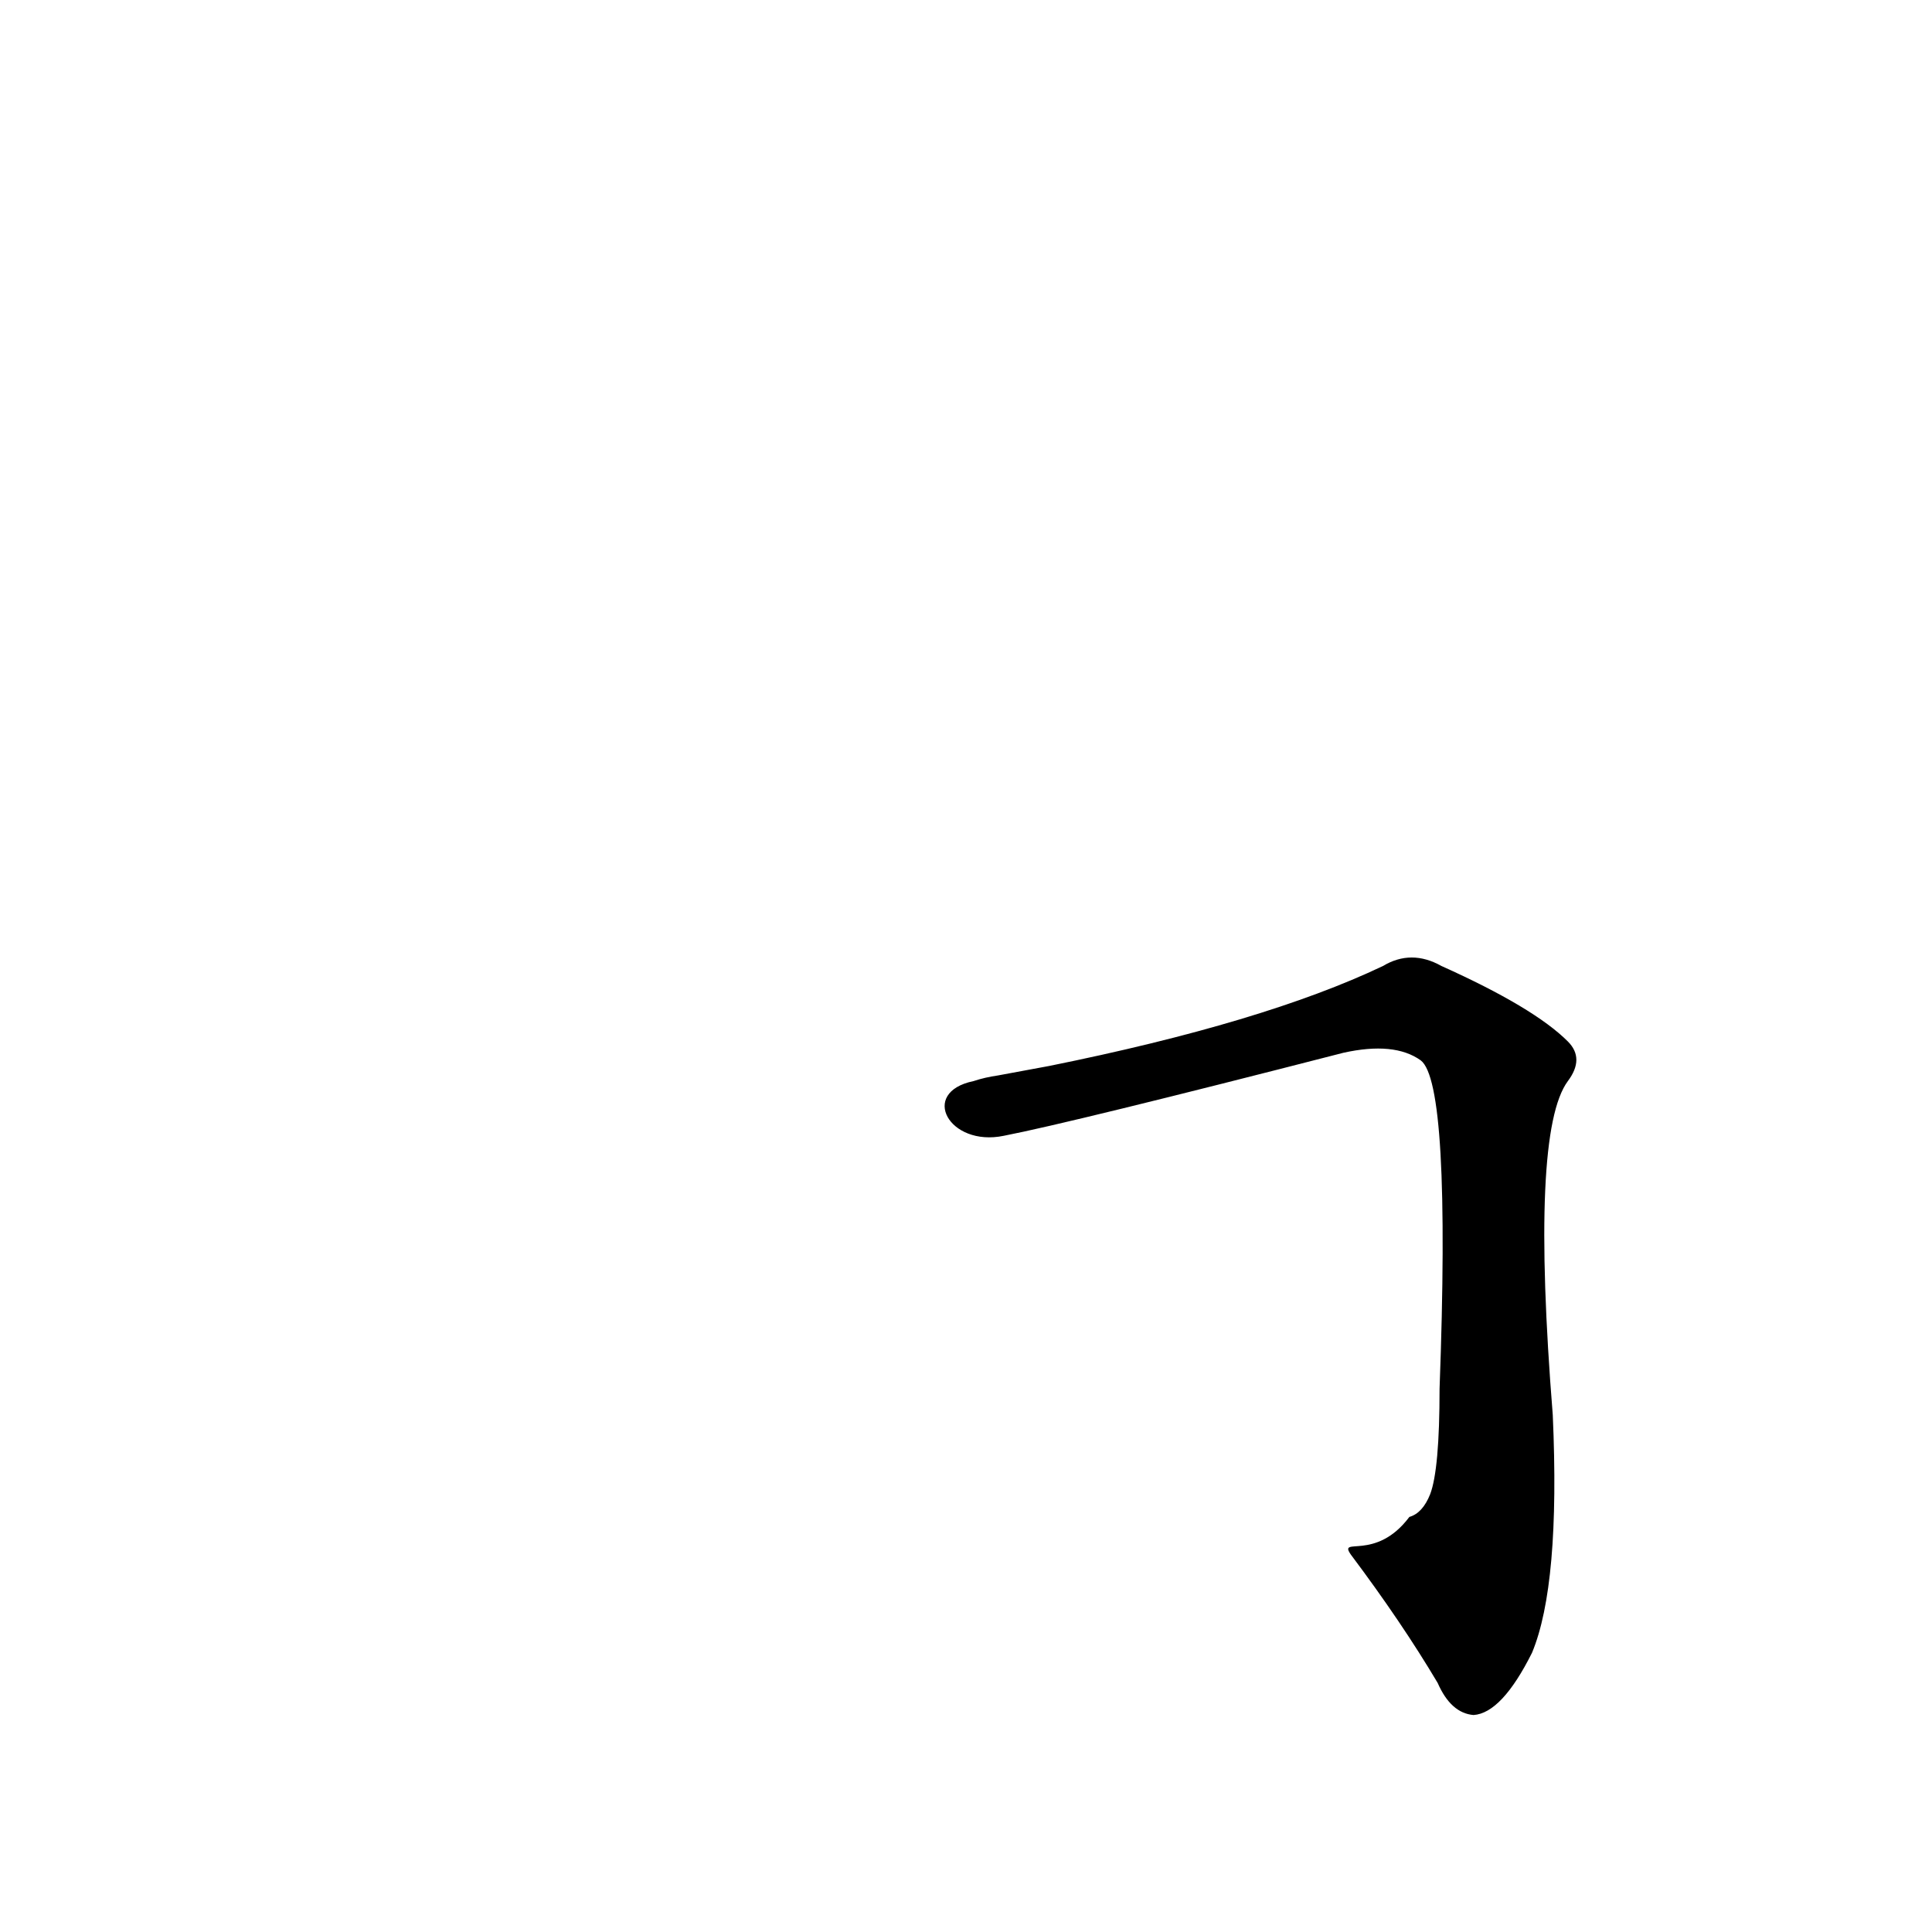<?xml version='1.0' encoding='utf-8'?>
<svg xmlns="http://www.w3.org/2000/svg" version="1.1" viewBox="0 0 1024 1024"><g transform="scale(1, -1) translate(0, -900)"><path d="M 716 76 Q 743 40 762 8 Q 769 -8 781 -9 Q 796 -8 812 24 Q 827 60 823 150 Q 811 300 831 327 Q 840 339 831 348 Q 813 366 764 388 Q 748 397 733 388 Q 670 358 556 335 L 529 330 Q 522 329 516 327 C 487 321 503 292 532 298 Q 568 305 712 342 Q 739 348 753 338 Q 769 326 763 164 Q 763 121 758 108 Q 754 98 747 96 C 729 72 709 86 716 76 Z" fill="black" /></g></svg>